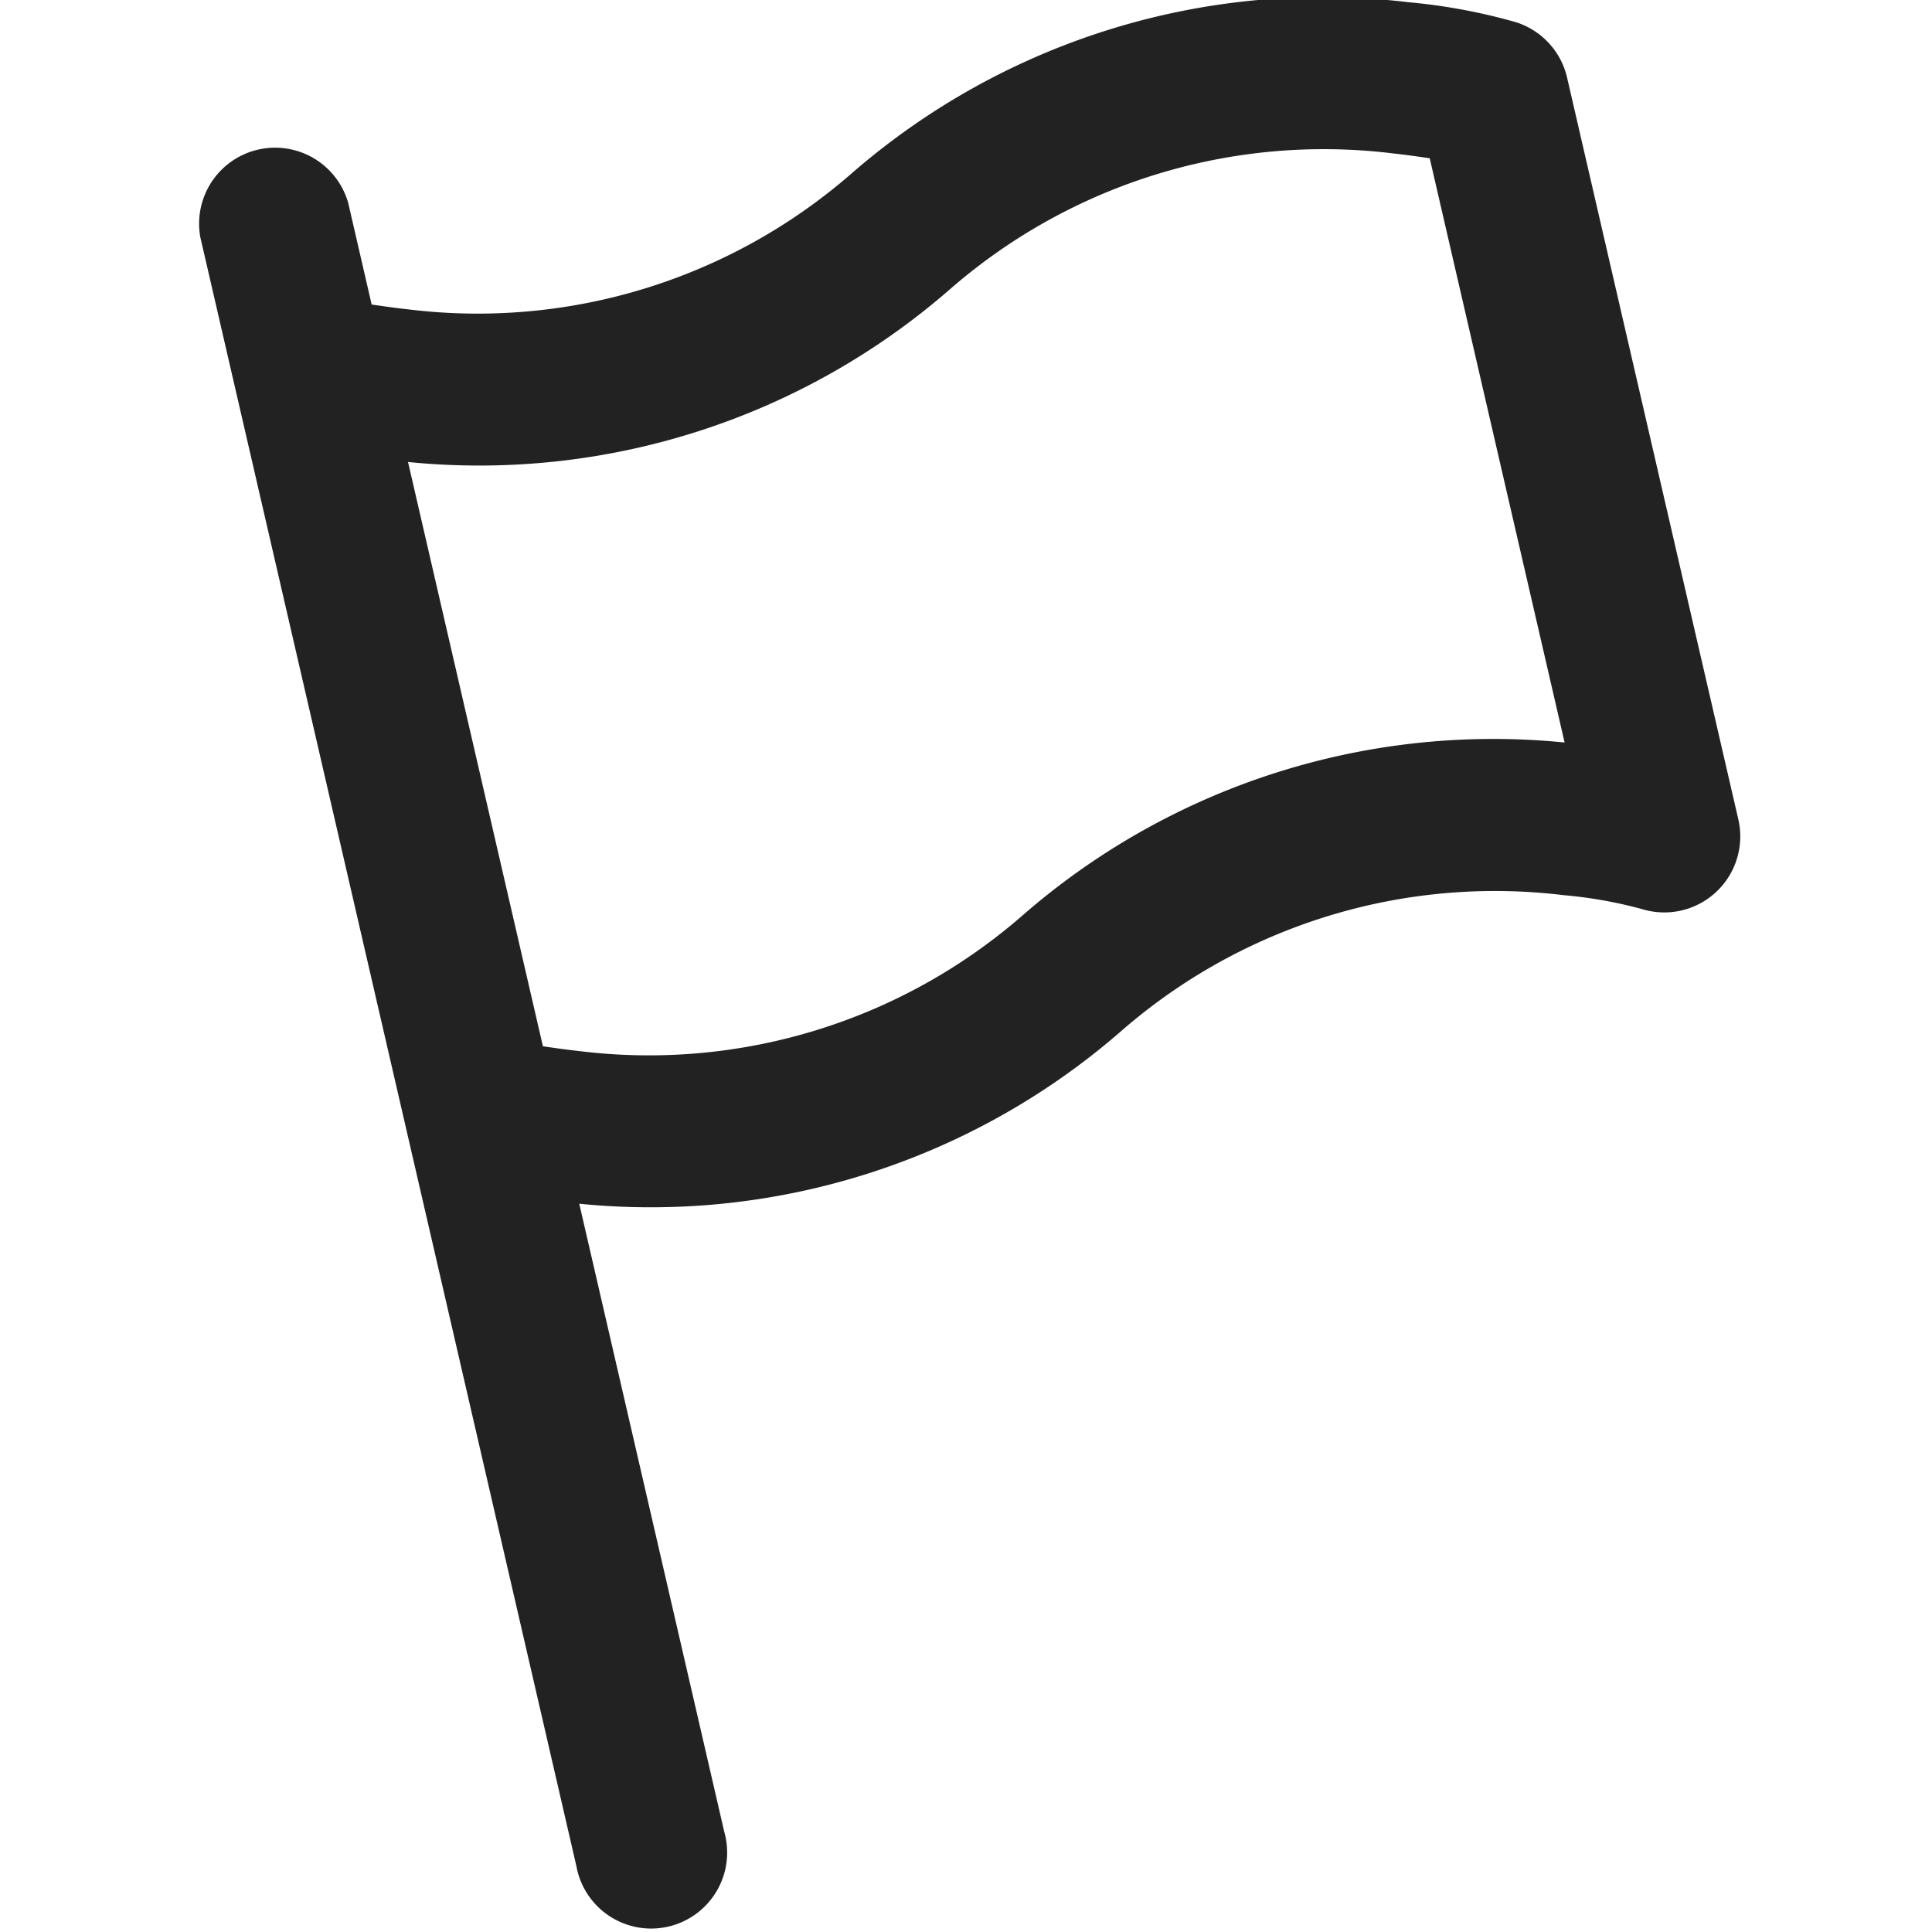 <svg xmlns="http://www.w3.org/2000/svg" xmlns:xlink="http://www.w3.org/1999/xlink" width="42" height="42" viewBox="0 0 42 42">
  <defs>
    <clipPath id="clip-Artboard_25">
      <rect width="42" height="42"/>
    </clipPath>
  </defs>
  <g id="Artboard_25" data-name="Artboard – 25" clip-path="url(#clip-Artboard_25)">
    <g id="flag" transform="translate(-55.381 22.943) rotate(-13)">
      <g id="Group_329" data-name="Group 329" transform="translate(62.202 -5.547)">
        <path id="Path_1010" data-name="Path 1010" d="M92.914,3.529a12.681,12.681,0,0,0-2.178-.947A15.6,15.6,0,0,0,78.1,3.494a12.365,12.365,0,0,1-10.032.71c-.287-.1-.543-.2-.764-.286V1.652a1.652,1.652,0,0,0-3.3,0V37.994a1.652,1.652,0,1,0,3.3,0V23.98a15.569,15.569,0,0,0,12.331-1.011,12.365,12.365,0,0,1,10.032-.71,9.635,9.635,0,0,1,1.585.675,1.652,1.652,0,0,0,2.483-1.428V4.957A1.652,1.652,0,0,0,92.914,3.529Zm-2.483,15.5A15.569,15.569,0,0,0,78.1,20.043a12.365,12.365,0,0,1-10.032.71c-.287-.1-.543-.2-.764-.286V7.431A15.569,15.569,0,0,0,79.635,6.419a12.36,12.36,0,0,1,10.032-.711c.287.1.543.2.764.286V19.031Z" transform="translate(-64)" fill="#222"/>
      </g>
    </g>
  </g>
</svg>
